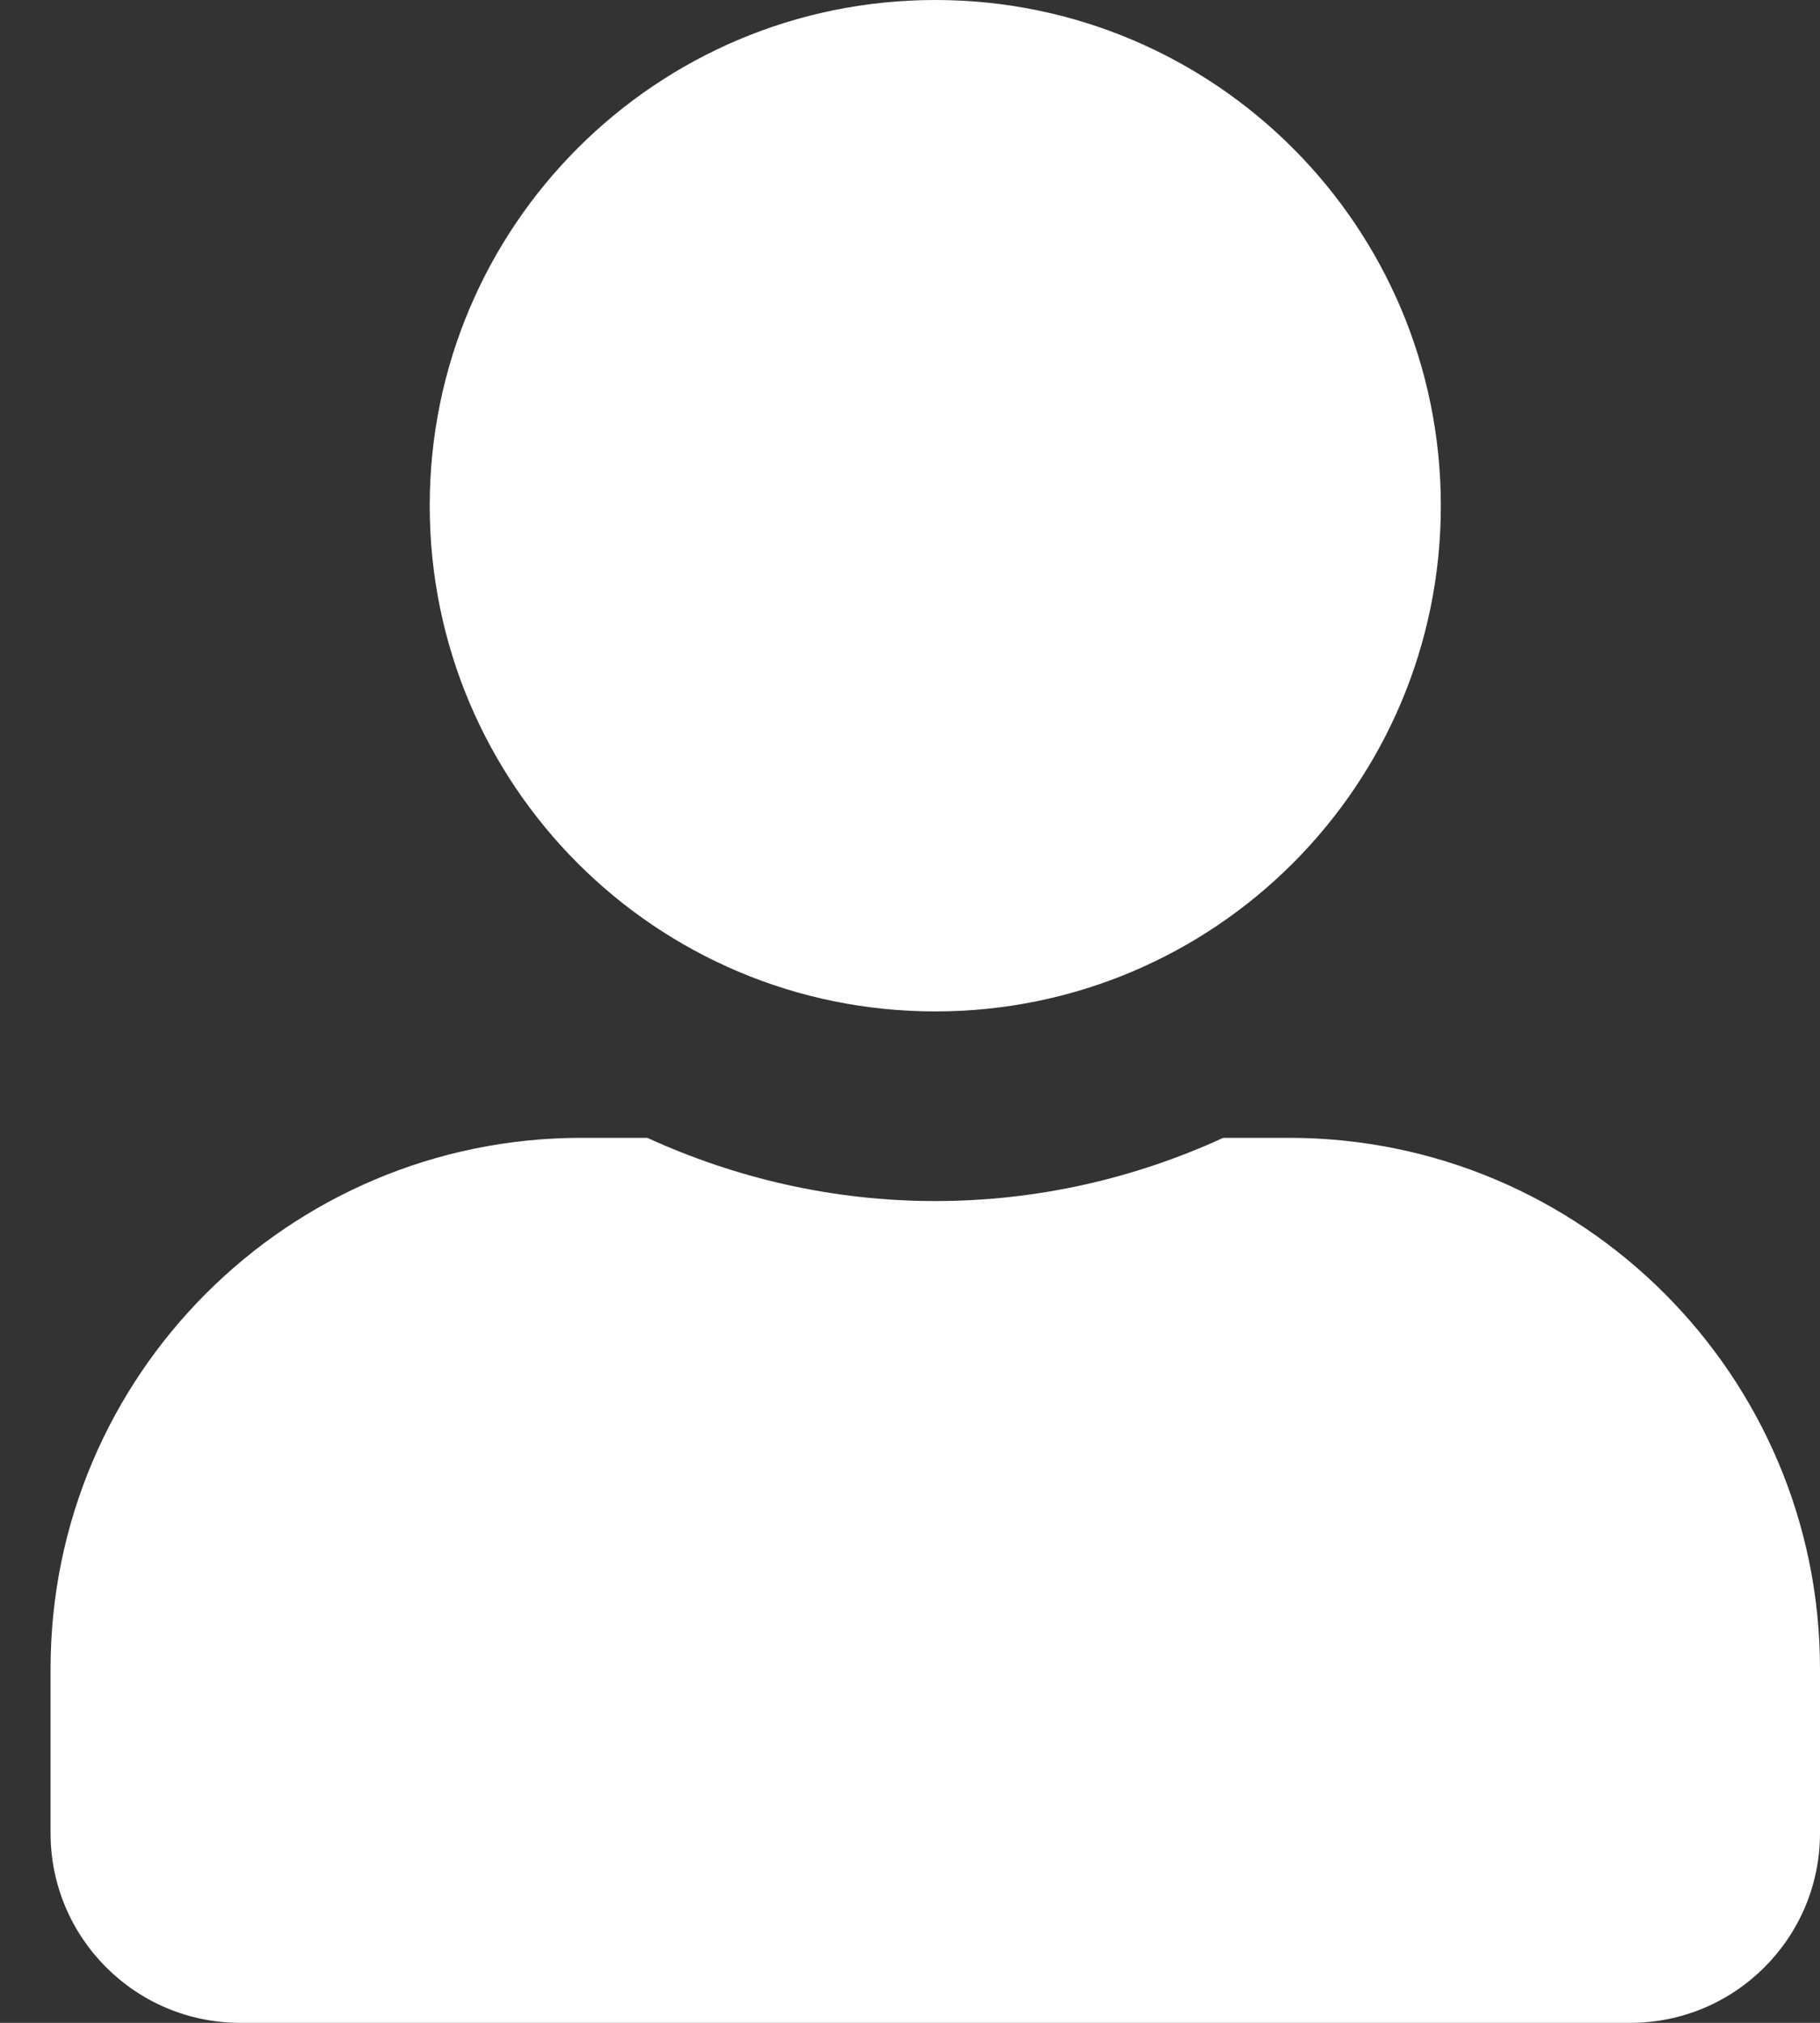 <svg width="18" height="20" viewBox="0 0 18 20" fill="none" xmlns="http://www.w3.org/2000/svg">
<rect x="0" y="0" width="18" height="20" fill="#333333" stroke="none"/>
<path d="M9.25 10C12.012 10 14.25 7.762 14.25 5C14.25 2.238 12.012 0 9.25 0C6.488 0 4.25 2.238 4.25 5C4.25 7.762 6.488 10 9.25 10ZM12.75 11.25H12.098C11.23 11.648 10.266 11.875 9.25 11.875C8.234 11.875 7.273 11.648 6.402 11.25H5.75C2.852 11.25 0.5 13.602 0.5 16.5V18.125C0.5 19.16 1.34 20 2.375 20H16.125C17.16 20 18 19.16 18 18.125V16.5C18 13.602 15.648 11.25 12.75 11.25Z" fill="white"/>
</svg>
